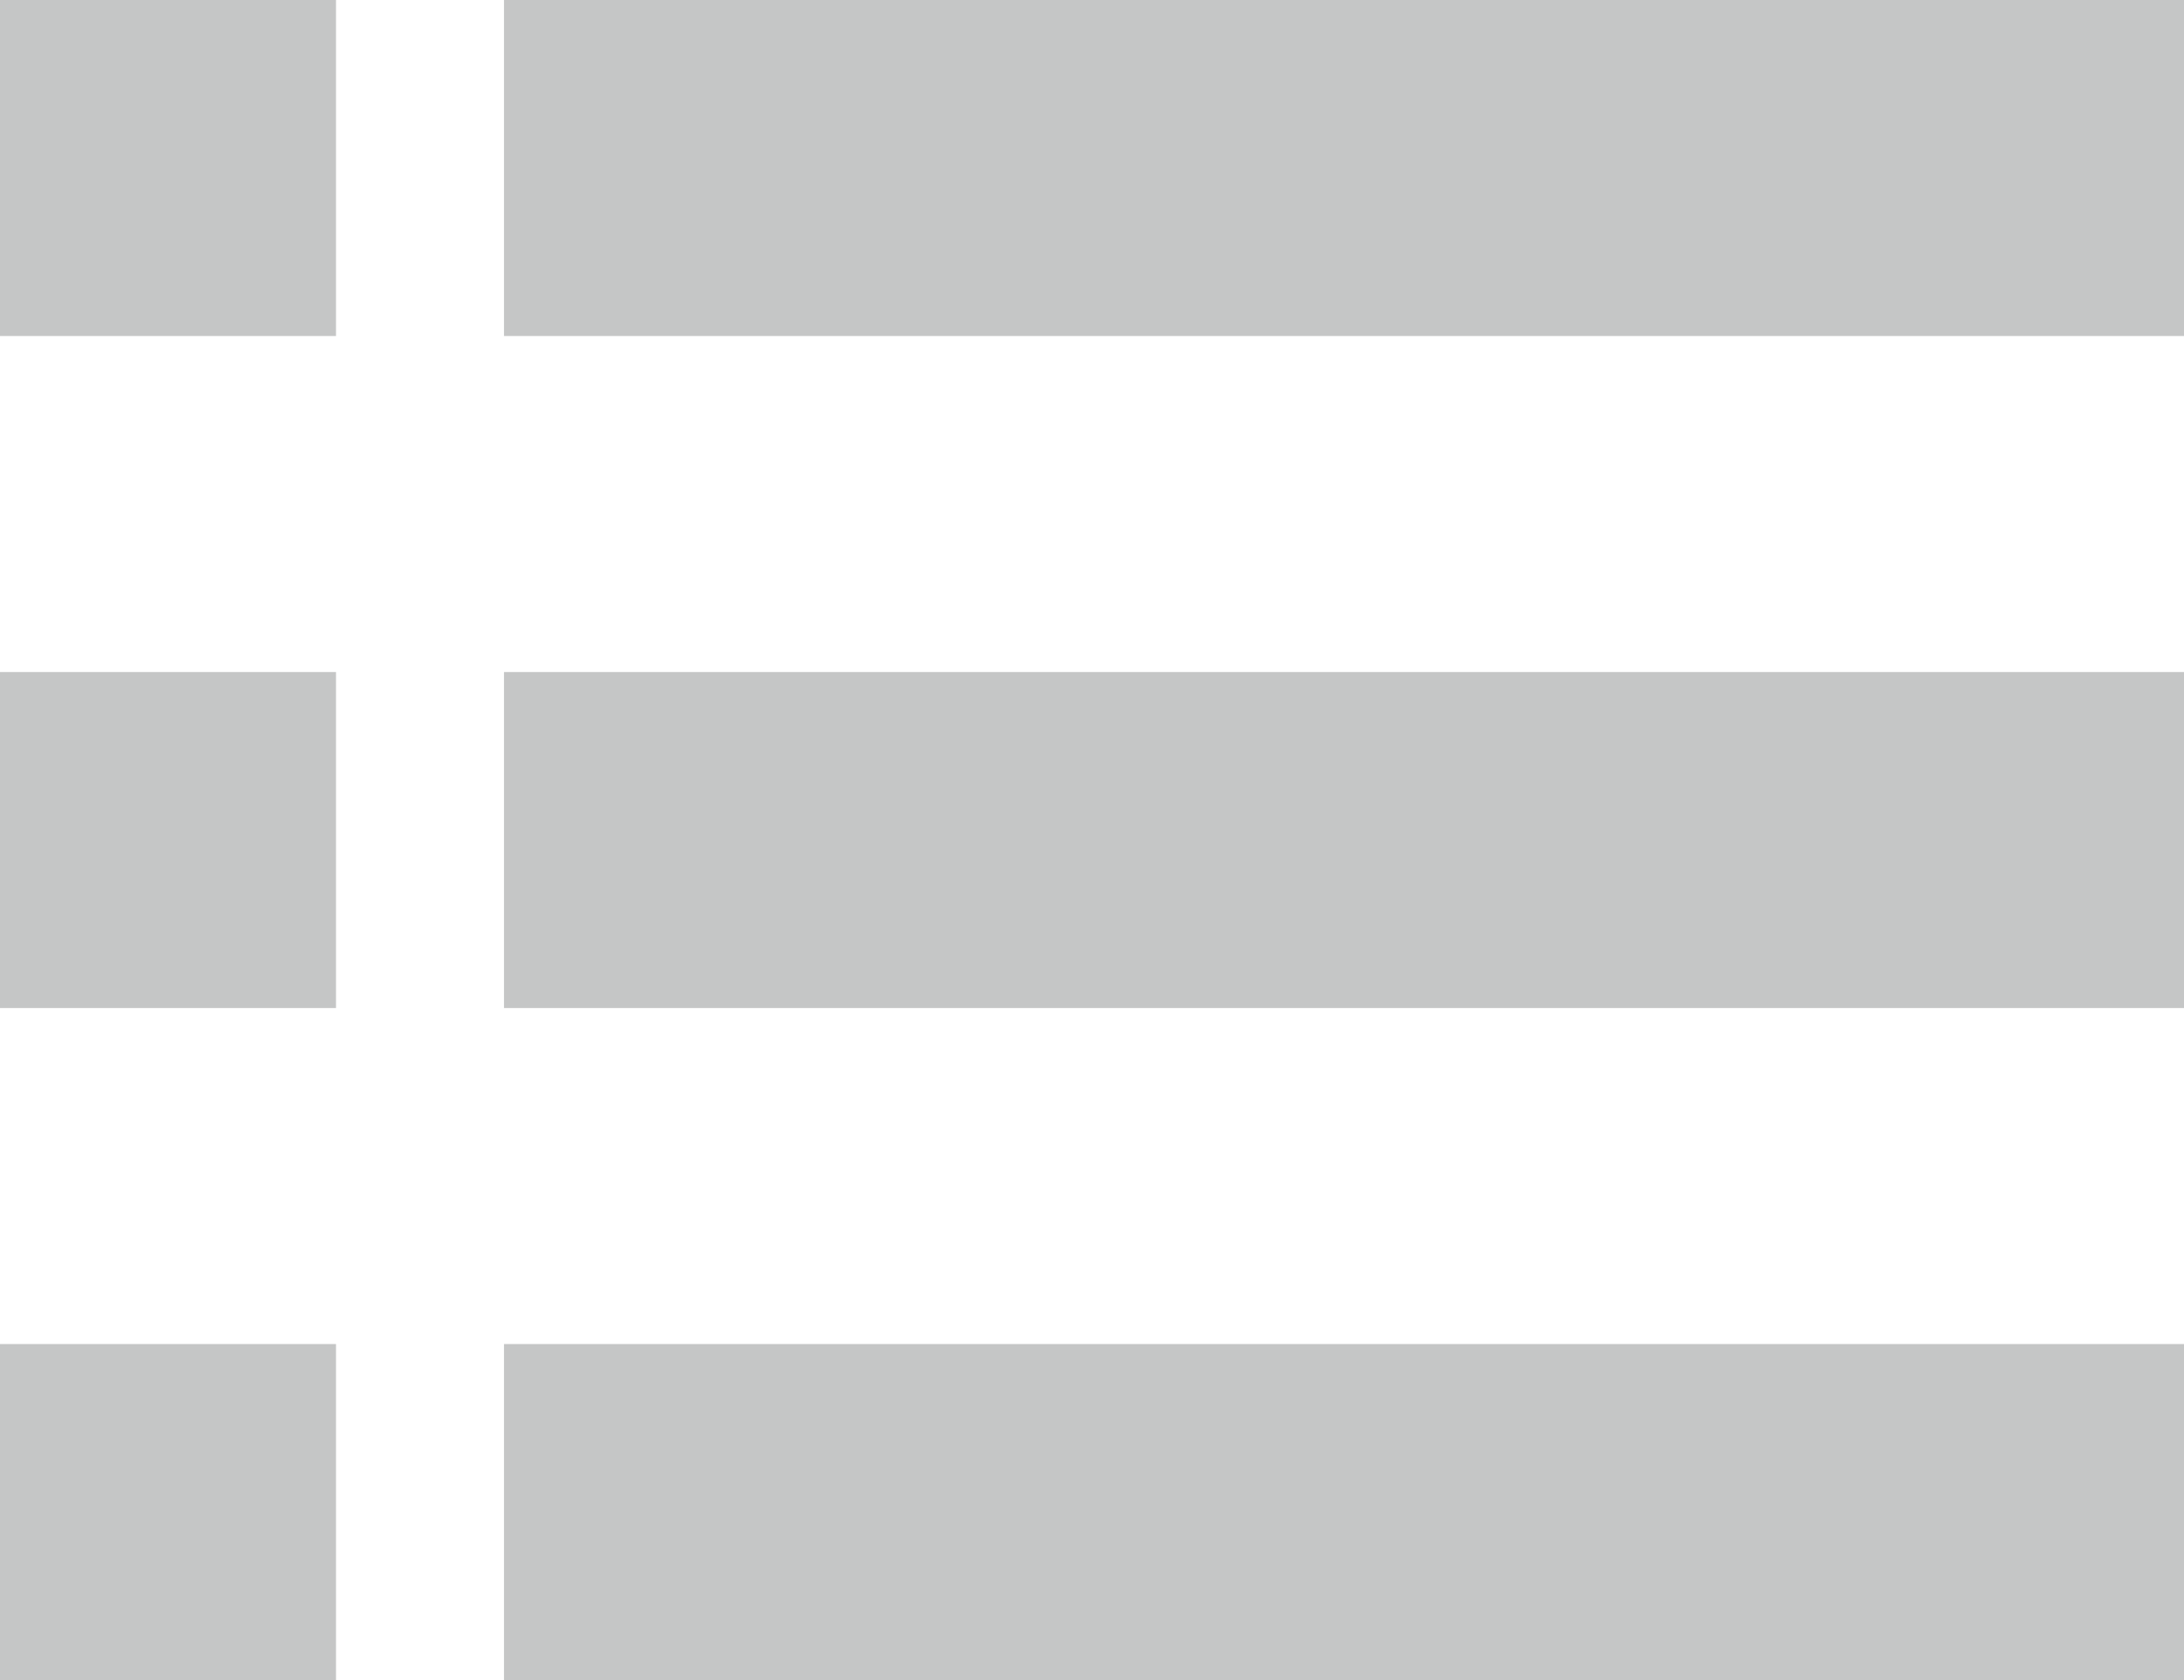 <?xml version="1.0" encoding="UTF-8"?>
<!DOCTYPE svg PUBLIC "-//W3C//DTD SVG 1.1//EN" "http://www.w3.org/Graphics/SVG/1.1/DTD/svg11.dtd">
<!-- Creator: CorelDRAW X6 -->
<svg xmlns="http://www.w3.org/2000/svg" xml:space="preserve" width="13px" height="10px" version="1.1" style="shape-rendering:geometricPrecision; text-rendering:geometricPrecision; image-rendering:optimizeQuality; fill-rule:evenodd; clip-rule:evenodd"
viewBox="0 0 13 10"
 xmlns:xlink="http://www.w3.org/1999/xlink">
 <defs>
  <style type="text/css">
   <![CDATA[
    .fil0 {fill:#C5C6C6}
   ]]>
  </style>
 </defs>
 <g id="Слой_x0020_1">
  <path class="fil0" d="M0 0l2 0 0 2 -2 0 0 -2zm0 4l2 0 0 2 -2 0 0 -2zm3 0l10 0 0 2 -10 0 0 -2zm-3 4l2 0 0 2 -2 0 0 -2zm3 0l10 0 0 2 -10 0 0 -2zm0 -8l10 0 0 2 -10 0 0 -2z"/>
 </g>
</svg>
